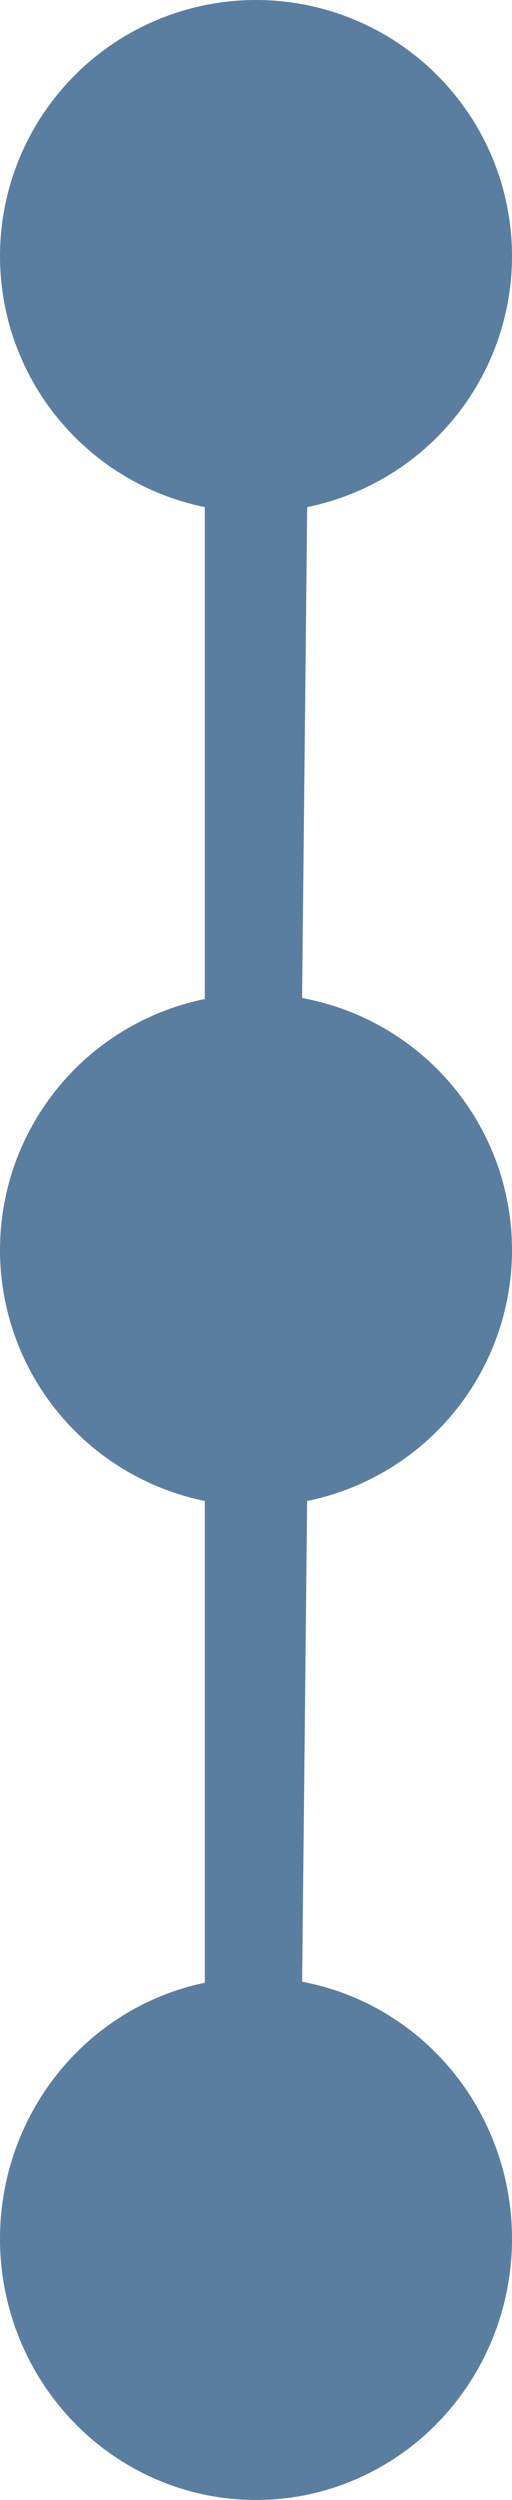 <svg width="50" height="244" viewBox="0 0 50 244" fill="none" xmlns="http://www.w3.org/2000/svg">
<circle cx="25" cy="25" r="25" fill="#5A7EA0"/>
<circle cx="25" cy="122" r="25" fill="#5A7EA0"/>
<ellipse cx="25" cy="218.5" rx="25" ry="25.5" fill="#5A7EA0"/>
<path d="M20 49.5L25 50L30 49.5L29.5 97.5L25 97L20 97.5V49.5Z" fill="#5A7EA0"/>
<path d="M20 146L25 146.5L30 146L29.5 194L25 193.5L20 194V146Z" fill="#5A7EA0"/>
</svg>
